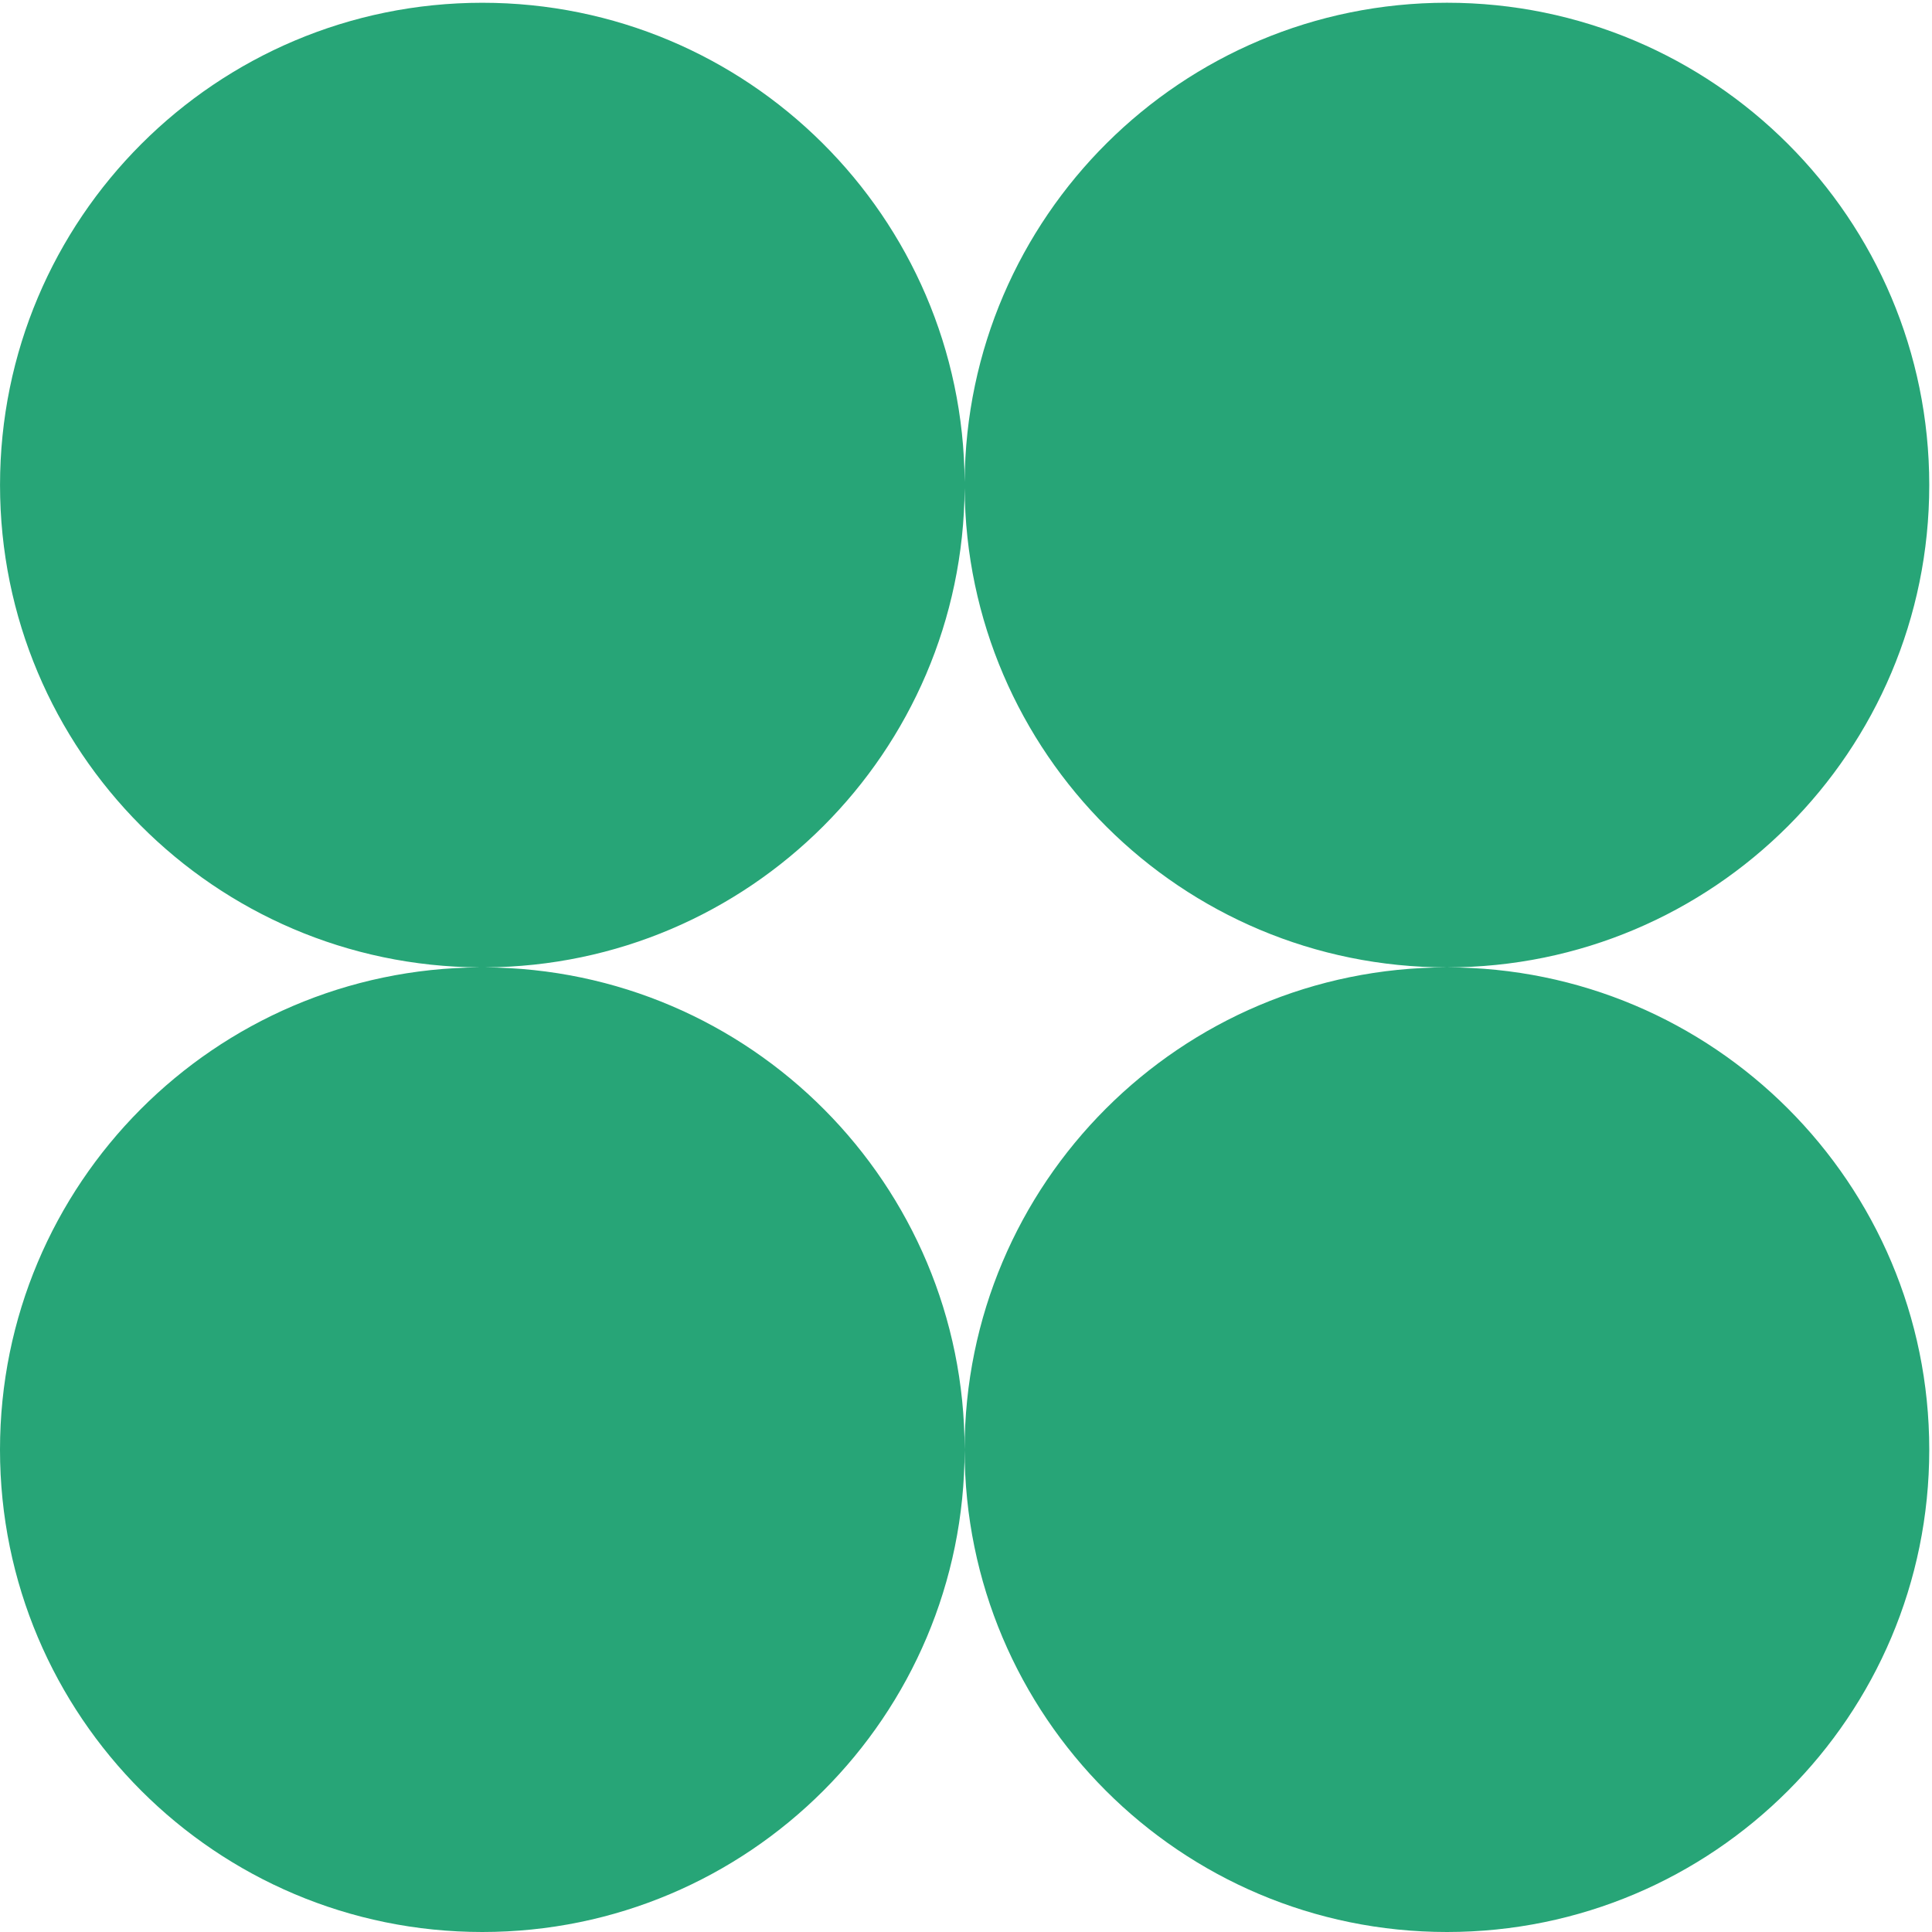 <svg width="74" height="74" viewBox="0 0 74 74" fill="none" xmlns="http://www.w3.org/2000/svg"><path fill-rule="evenodd" clip-rule="evenodd" d="M73.895 18.579C73.895 28.782 65.624 37.053 55.421 37.053C45.257 37.053 37.011 28.845 36.948 18.696C36.885 28.813 28.69 37.002 18.57 37.053C28.728 37.105 36.947 45.355 36.947 55.526C36.947 65.729 28.676 74 18.474 74C8.271 74 0 65.729 0 55.526C0 45.355 8.219 37.104 18.378 37.053C8.22 37.001 0.001 28.75 0.001 18.579C0.001 8.377 8.272 0.106 18.474 0.106C28.638 0.106 36.885 8.313 36.948 18.462C37.01 8.313 45.257 0.105 55.421 0.105C65.624 0.105 73.895 8.376 73.895 18.579ZM55.421 37.053C45.218 37.053 36.947 45.323 36.947 55.526C36.947 65.729 45.218 74 55.421 74C65.624 74 73.895 65.729 73.895 55.526C73.895 45.323 65.624 37.053 55.421 37.053Z" fill="#27A577"/></svg>
